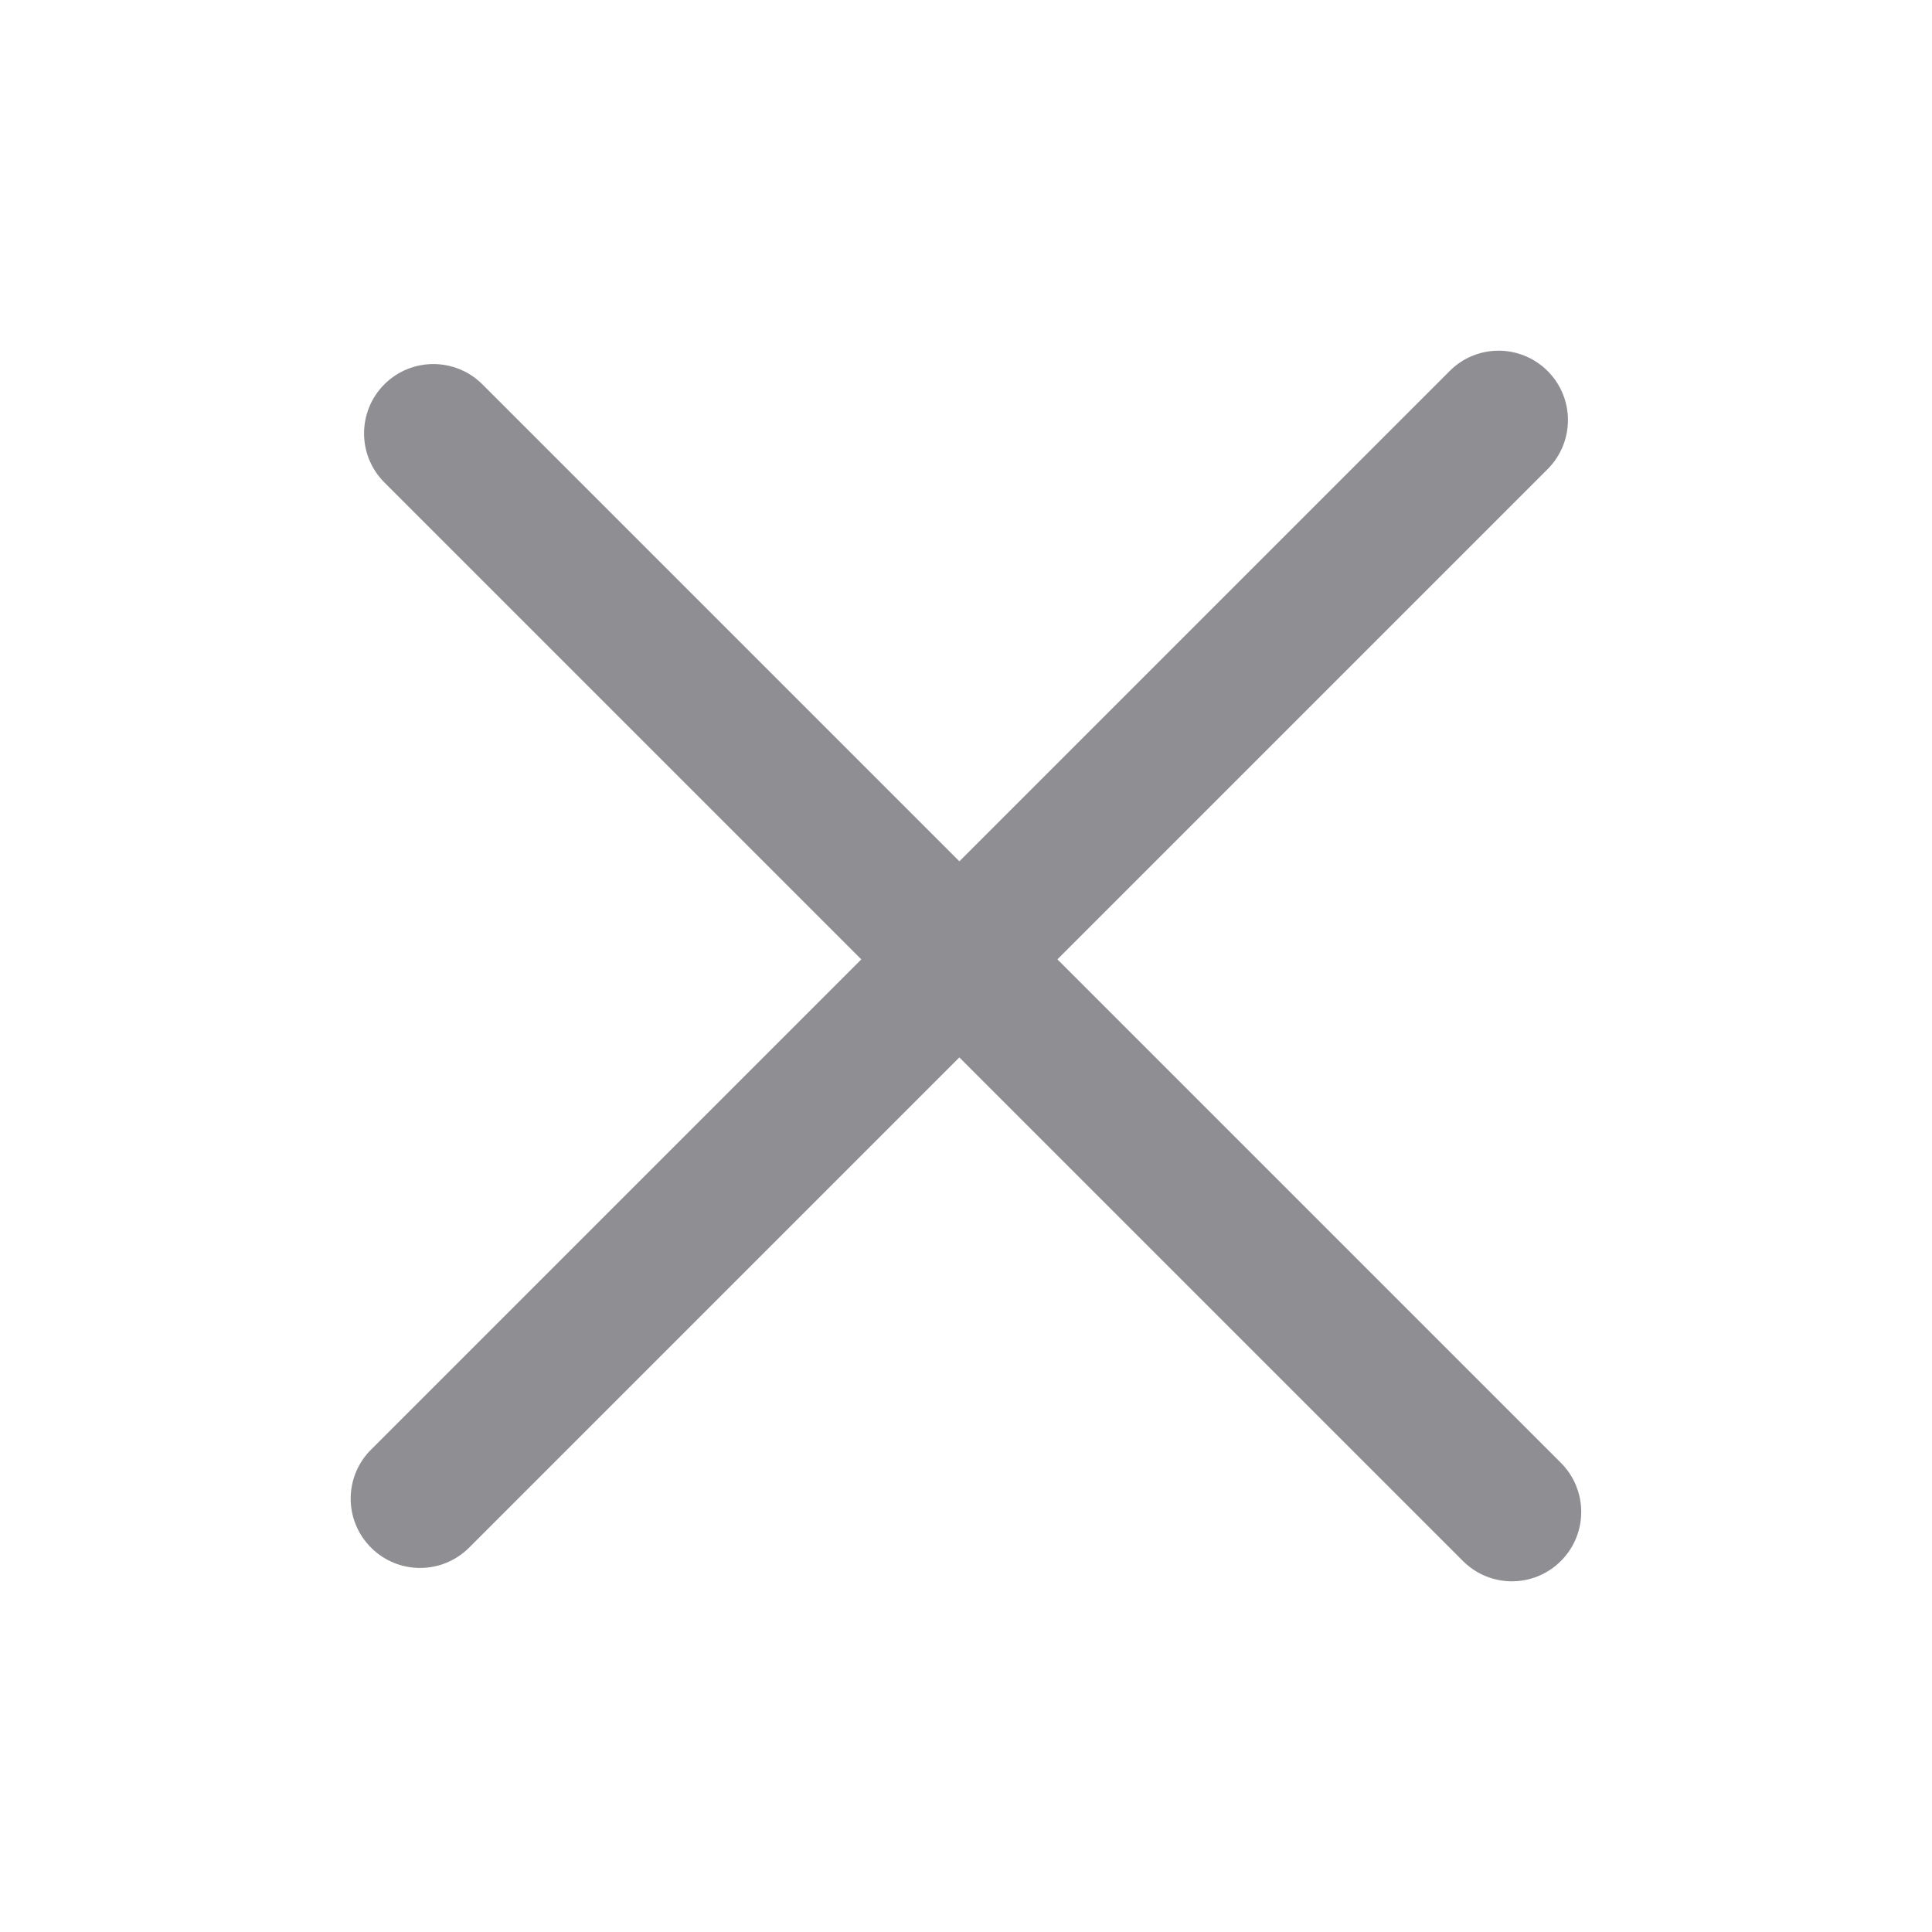 <svg width="16" height="16" viewBox="0 0 16 16" fill="none" xmlns="http://www.w3.org/2000/svg">
<path d="M12.927 12.927C12.703 13.152 12.339 13.152 12.115 12.927L3.183 3.995C2.959 3.771 2.959 3.407 3.183 3.183C3.407 2.959 3.771 2.959 3.995 3.183L12.927 12.115C13.151 12.339 13.151 12.703 12.927 12.927Z" fill="#8E8E93"/>
<path d="M3.073 12.817C2.848 12.593 2.848 12.229 3.073 12.005L12.005 3.073C12.229 2.848 12.592 2.848 12.817 3.073C13.041 3.297 13.041 3.66 12.817 3.885L3.885 12.817C3.66 13.041 3.297 13.041 3.073 12.817Z" fill="#8E8E93"/>
</svg>
